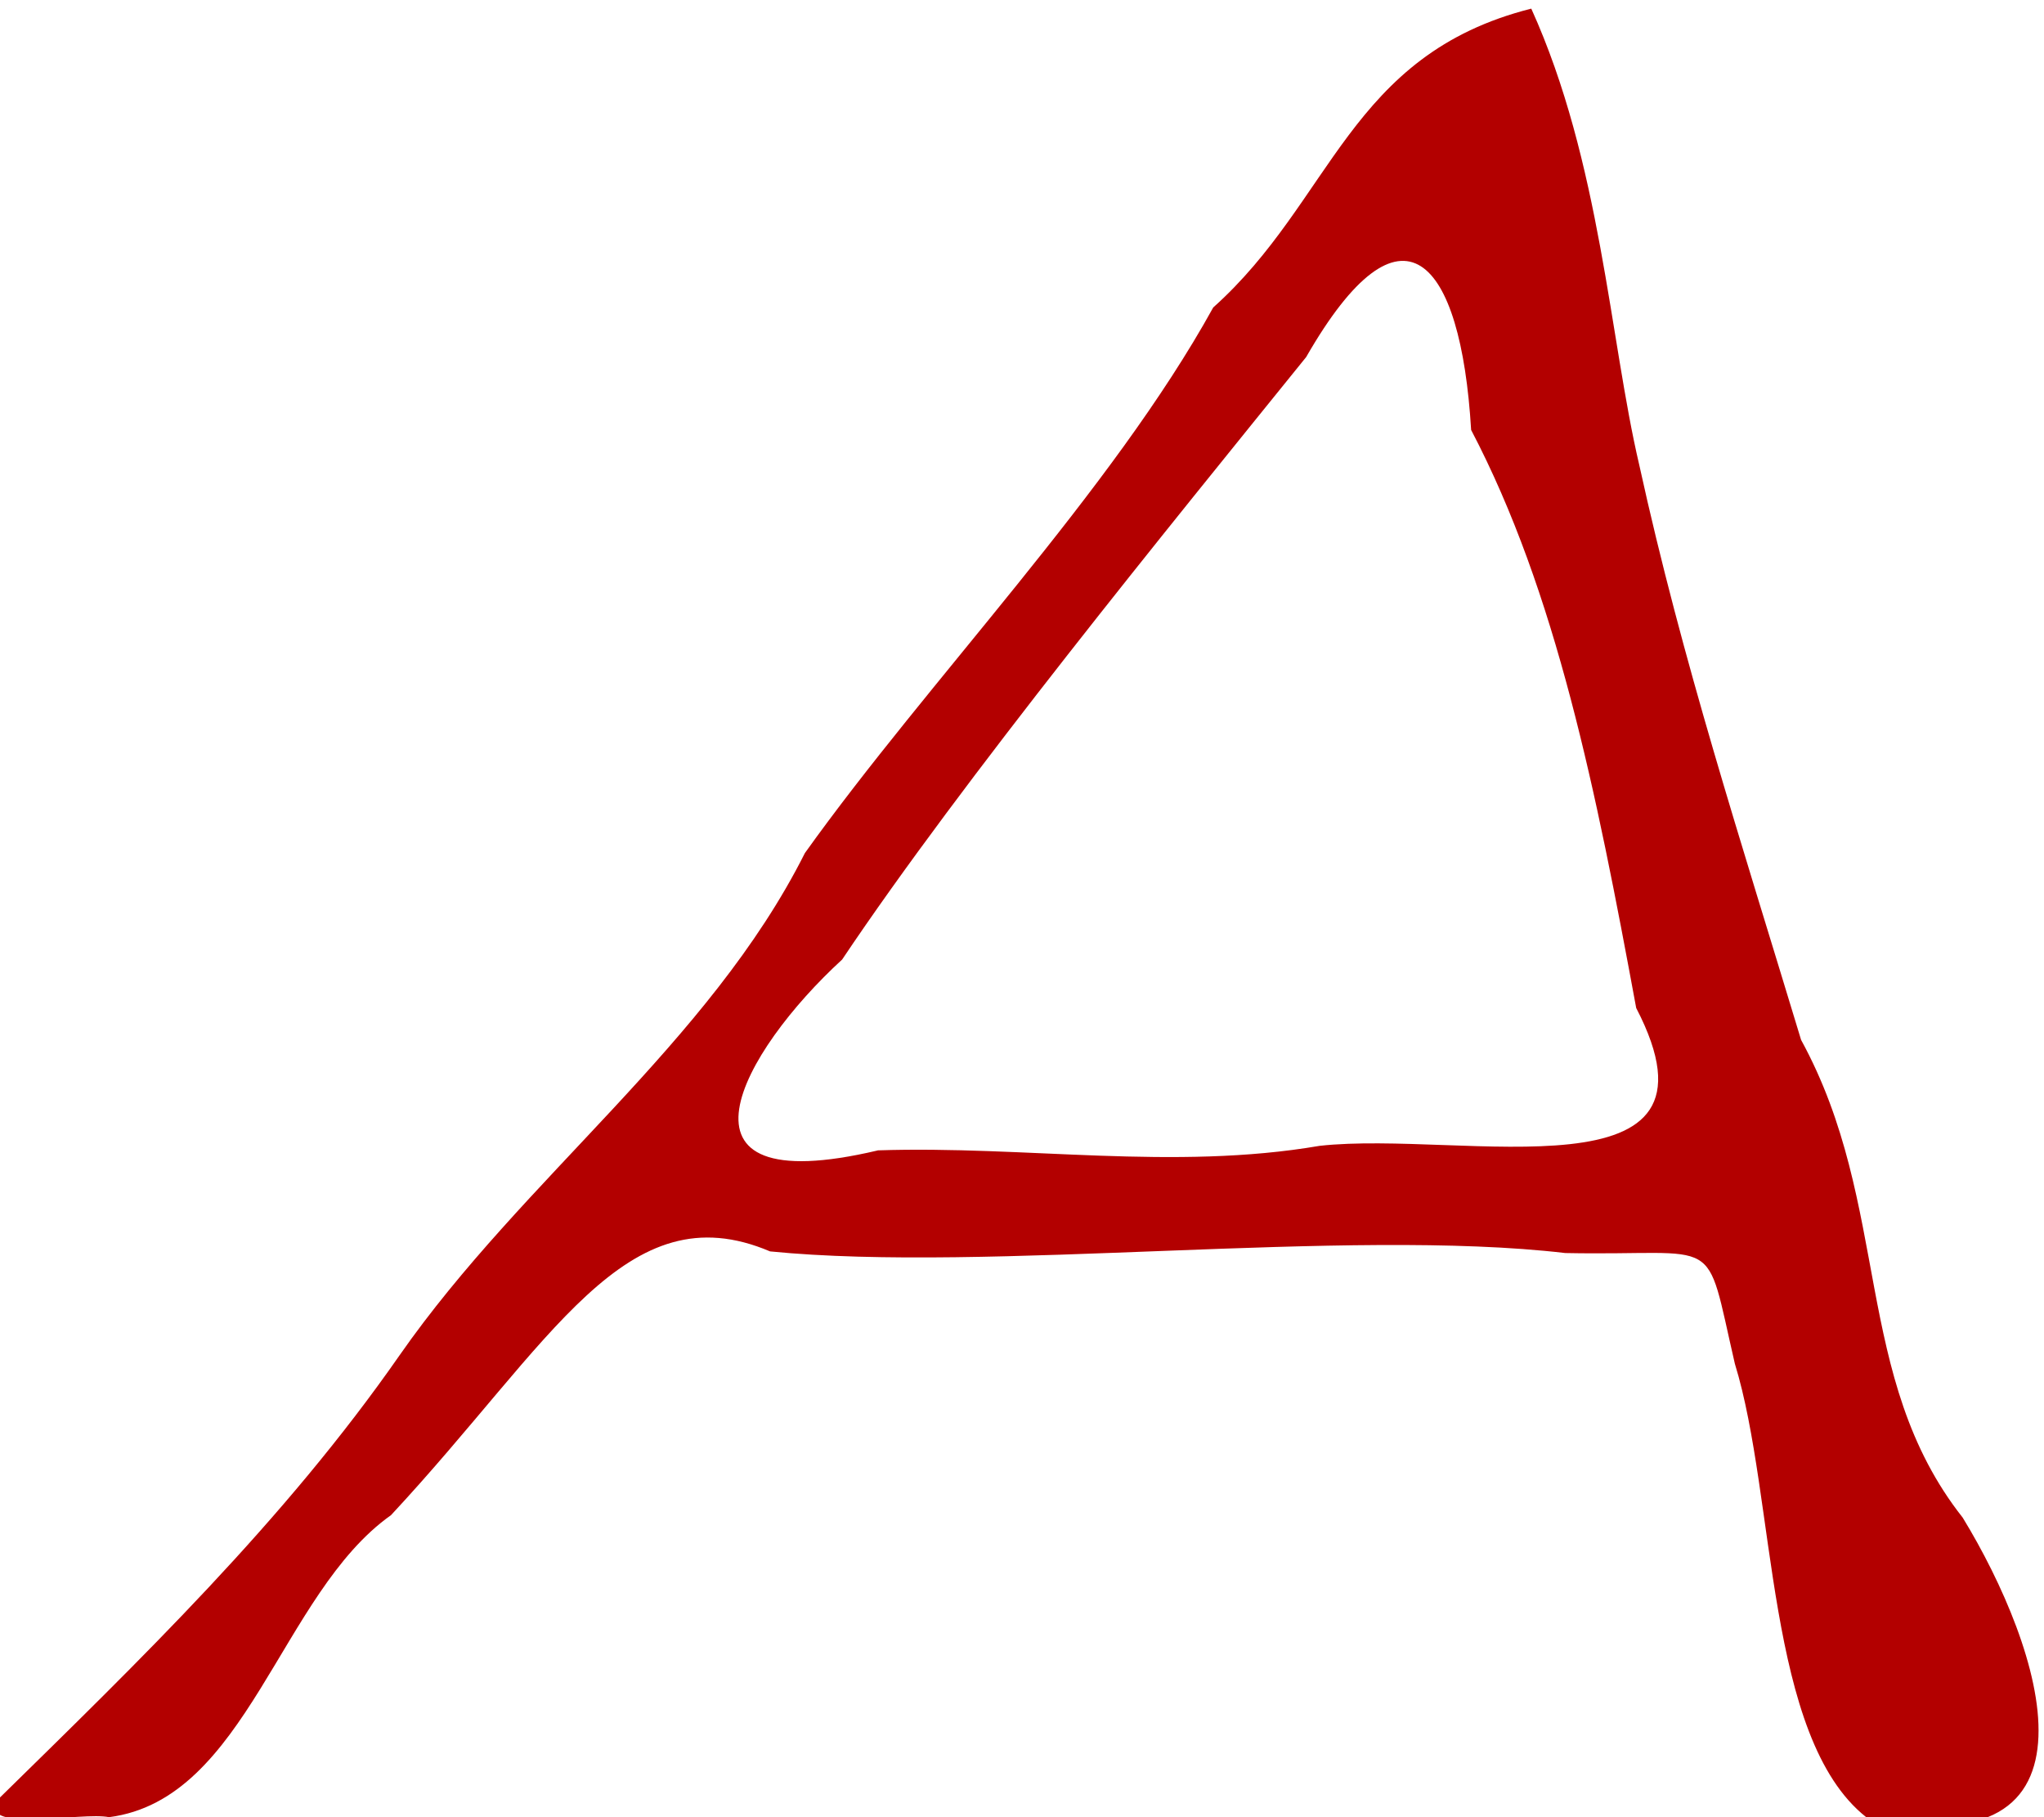 <svg xmlns="http://www.w3.org/2000/svg" width="225" height="200">  
  <g transform="translate(0.00,0.00)">
    <path d="
m 12.00,200.00 c 15.22,-1.96 18.85,-24.62 31.04,-33.24 17.72,-19.03 25.81,-35.79 41.73,-29.03 23.99,2.39 63.47,-2.64 87.53,0.18 17.48,0.35 15.27,-2.50 18.67,12.18 4.55,14.76 3.37,41.15 14.46,49.91 27.69,6.11 19.32,-18.74 10.62,-32.97 -12.19,-15.46 -7.82,-34.35 -17.79,-52.58 -6.65,-21.99 -13.07,-41.65 -17.81,-63.26 -3.26,-13.89 -4.24,-33.35 -11.89,-50.24 -20.09,5.07 -21.86,21.14 -35.01,32.89 -11.16,20.22 -31.38,41.06 -44.95,60.05 -10.53,20.95 -31.00,35.76 -44.60,55.25 -12.72,18.27 -28.51,33.50 -44.47,49.15 -1.45,3.48 9.48,1.09 12.47,1.71 z m 84.61,-73.38 c -24.45,5.77 -14.89,-10.96 -3.91,-21.01 13.22,-19.74 35.95,-47.59 51.08,-66.31 10.57,-18.41 17.03,-10.93 18.16,8.02 9.38,17.91 13.75,39.66 18.17,63.62 11.16,21.48 -19.04,13.43 -34.84,15.17 -16.10,2.76 -32.39,-0.04 -48.66,0.50 z 
    "
      style="fill:#b30000"
    />
  </g>
</svg>